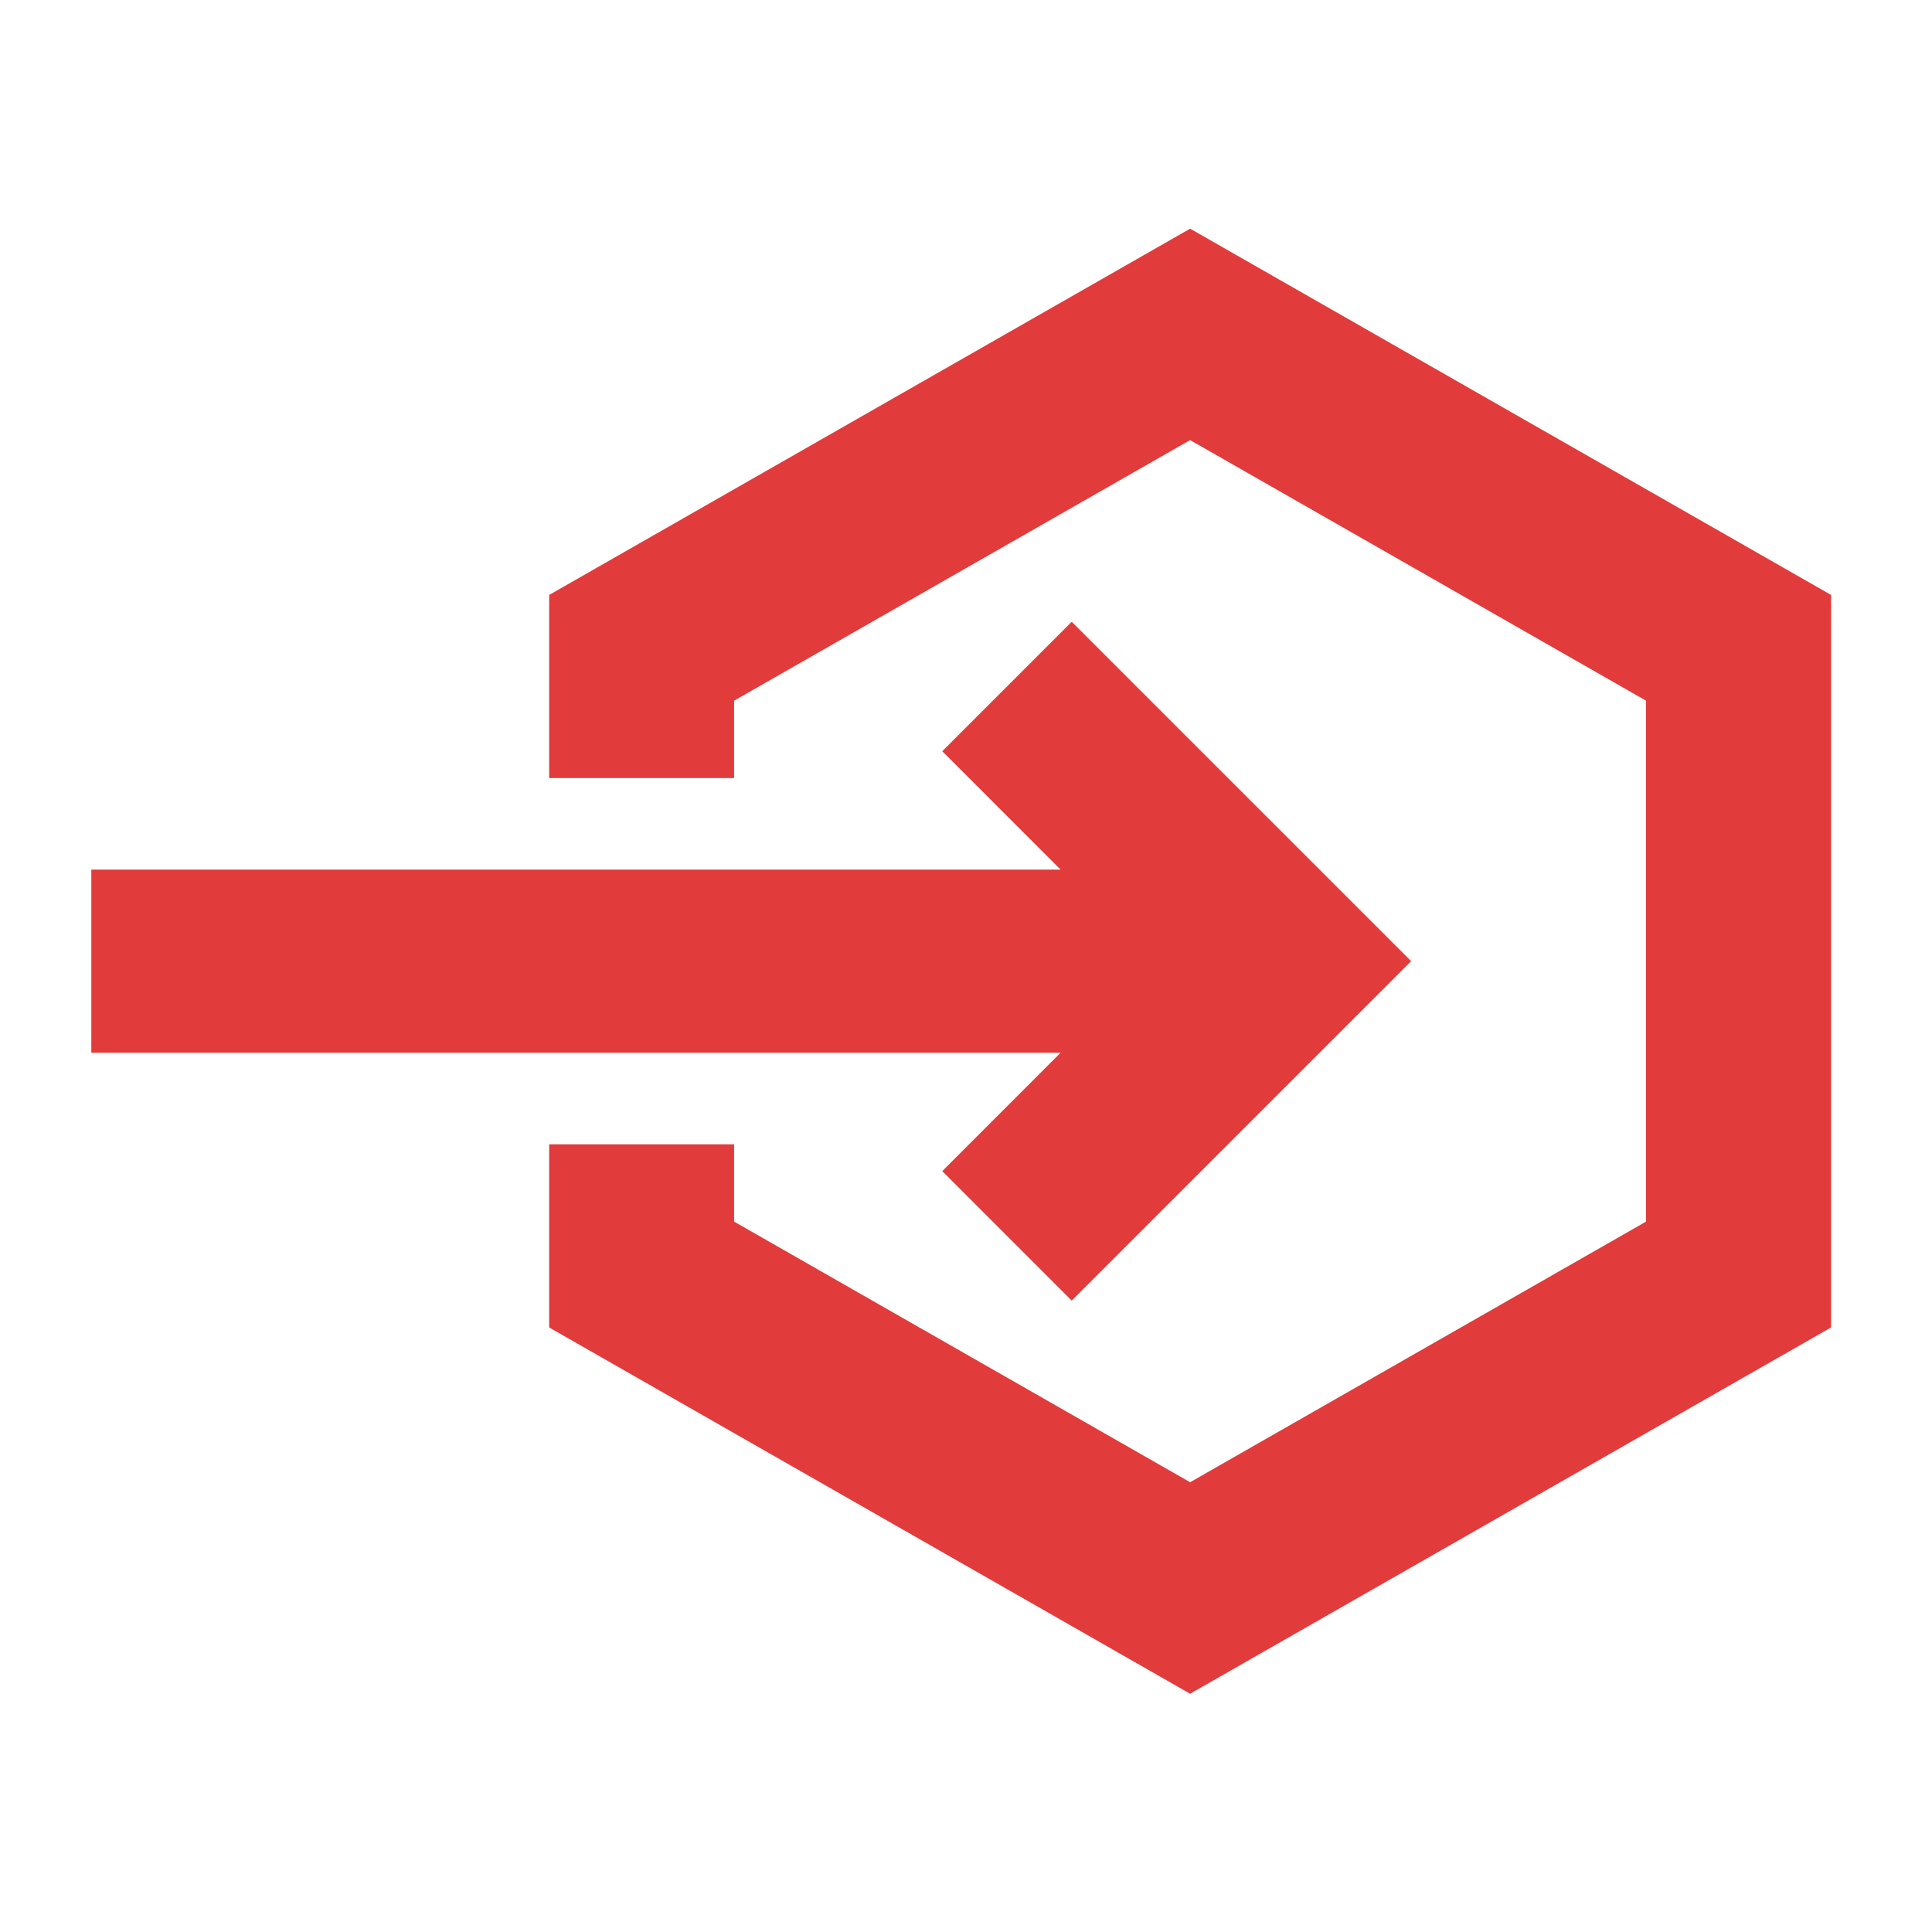 <svg fill="#E23B3B" width="16" height="16" viewBox="0 0 67 67" version="1.1" xmlns="http://www.w3.org/2000/svg" xmlns:xlink="http://www.w3.org/1999/xlink" xml:space="preserve" xmlns:serif="http://www.serif.com/" style="fill-rule:evenodd;clip-rule:evenodd;stroke-linejoin:round;stroke-miterlimit:2;"><g id="add"><path id="Combined-Shape" d="M41.272,7.93l22.228,12.702l-0,25.403l-22.228,12.702l-22.228,-12.702l-0,-6.351l6.414,0l0,2.68l15.814,9.038l15.811,-9.038l-0,-18.065l-15.811,-9.037l-15.814,9.037l-0,2.683l-6.414,0l-0,-6.35l22.228,-12.702Zm-4.106,13.632l11.772,11.771l-11.772,11.772l-4.49,-4.491l4.104,-4.105l-33.613,-0l-0,-6.351l33.613,-0l-4.104,-4.106l4.49,-4.49Z"/></g></svg>
